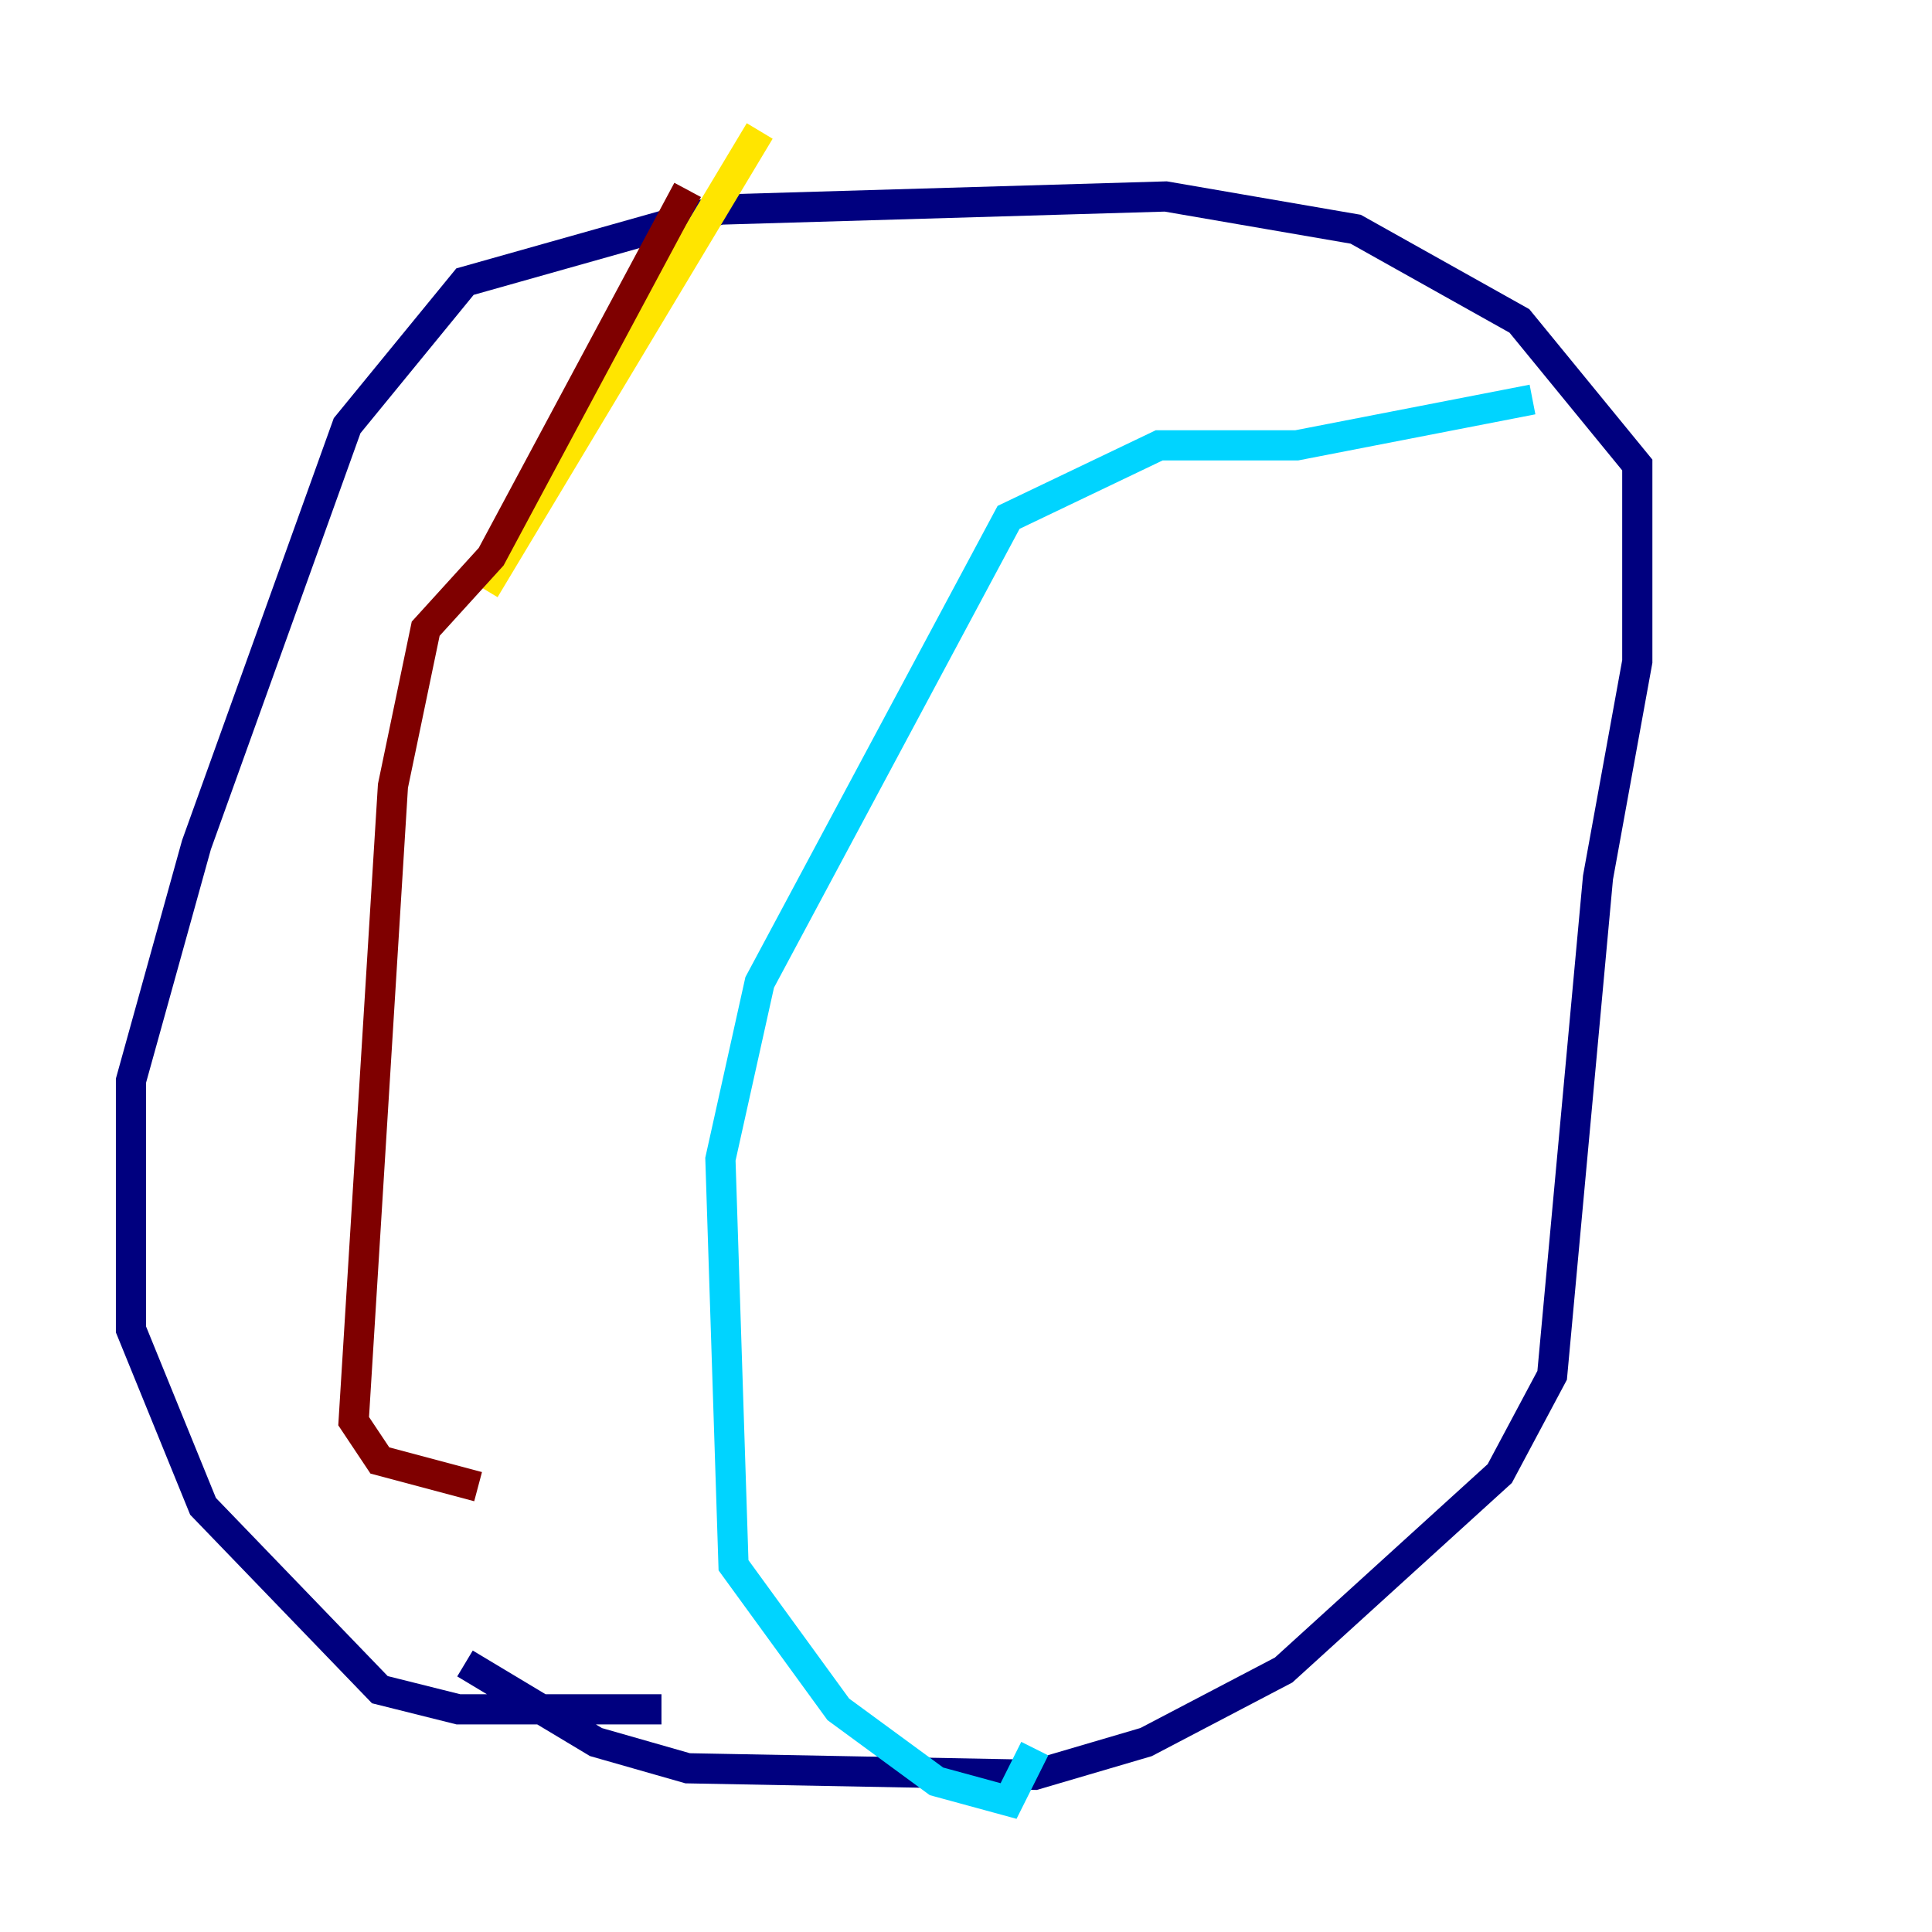 <?xml version="1.0" encoding="utf-8" ?>
<svg baseProfile="tiny" height="128" version="1.2" viewBox="0,0,128,128" width="128" xmlns="http://www.w3.org/2000/svg" xmlns:ev="http://www.w3.org/2001/xml-events" xmlns:xlink="http://www.w3.org/1999/xlink"><defs /><polyline fill="none" points="30.807,110.21 39.485,115.417 45.559,117.153 68.556,117.586 75.932,115.417 85.044,110.644 99.363,97.627 102.834,91.119 105.871,58.142 108.475,43.824 108.475,30.807 100.664,21.261 89.817,15.186 77.234,13.017 47.729,13.885 30.807,18.658 22.997,28.203 13.017,55.973 8.678,71.593 8.678,88.081 13.451,99.797 25.166,111.946 30.373,113.248 43.824,113.248" stroke="#00007f" stroke-width="2" /><polyline fill="none" points="101.532,26.468 85.912,29.505 76.8,29.505 66.82,34.278 50.332,65.085 47.729,76.8 48.597,103.702 55.539,113.248 62.047,118.02 66.82,119.322 68.556,115.851" stroke="#00d4ff" stroke-width="2" /><polyline fill="none" points="50.332,8.678 32.108,39.051" stroke="#ffe500" stroke-width="2" /><polyline fill="none" points="45.559,12.583 32.542,36.881 28.203,41.654 26.034,52.068 23.43,94.156 25.166,96.759 31.675,98.495" stroke="#7f0000" stroke-width="2" /></svg>